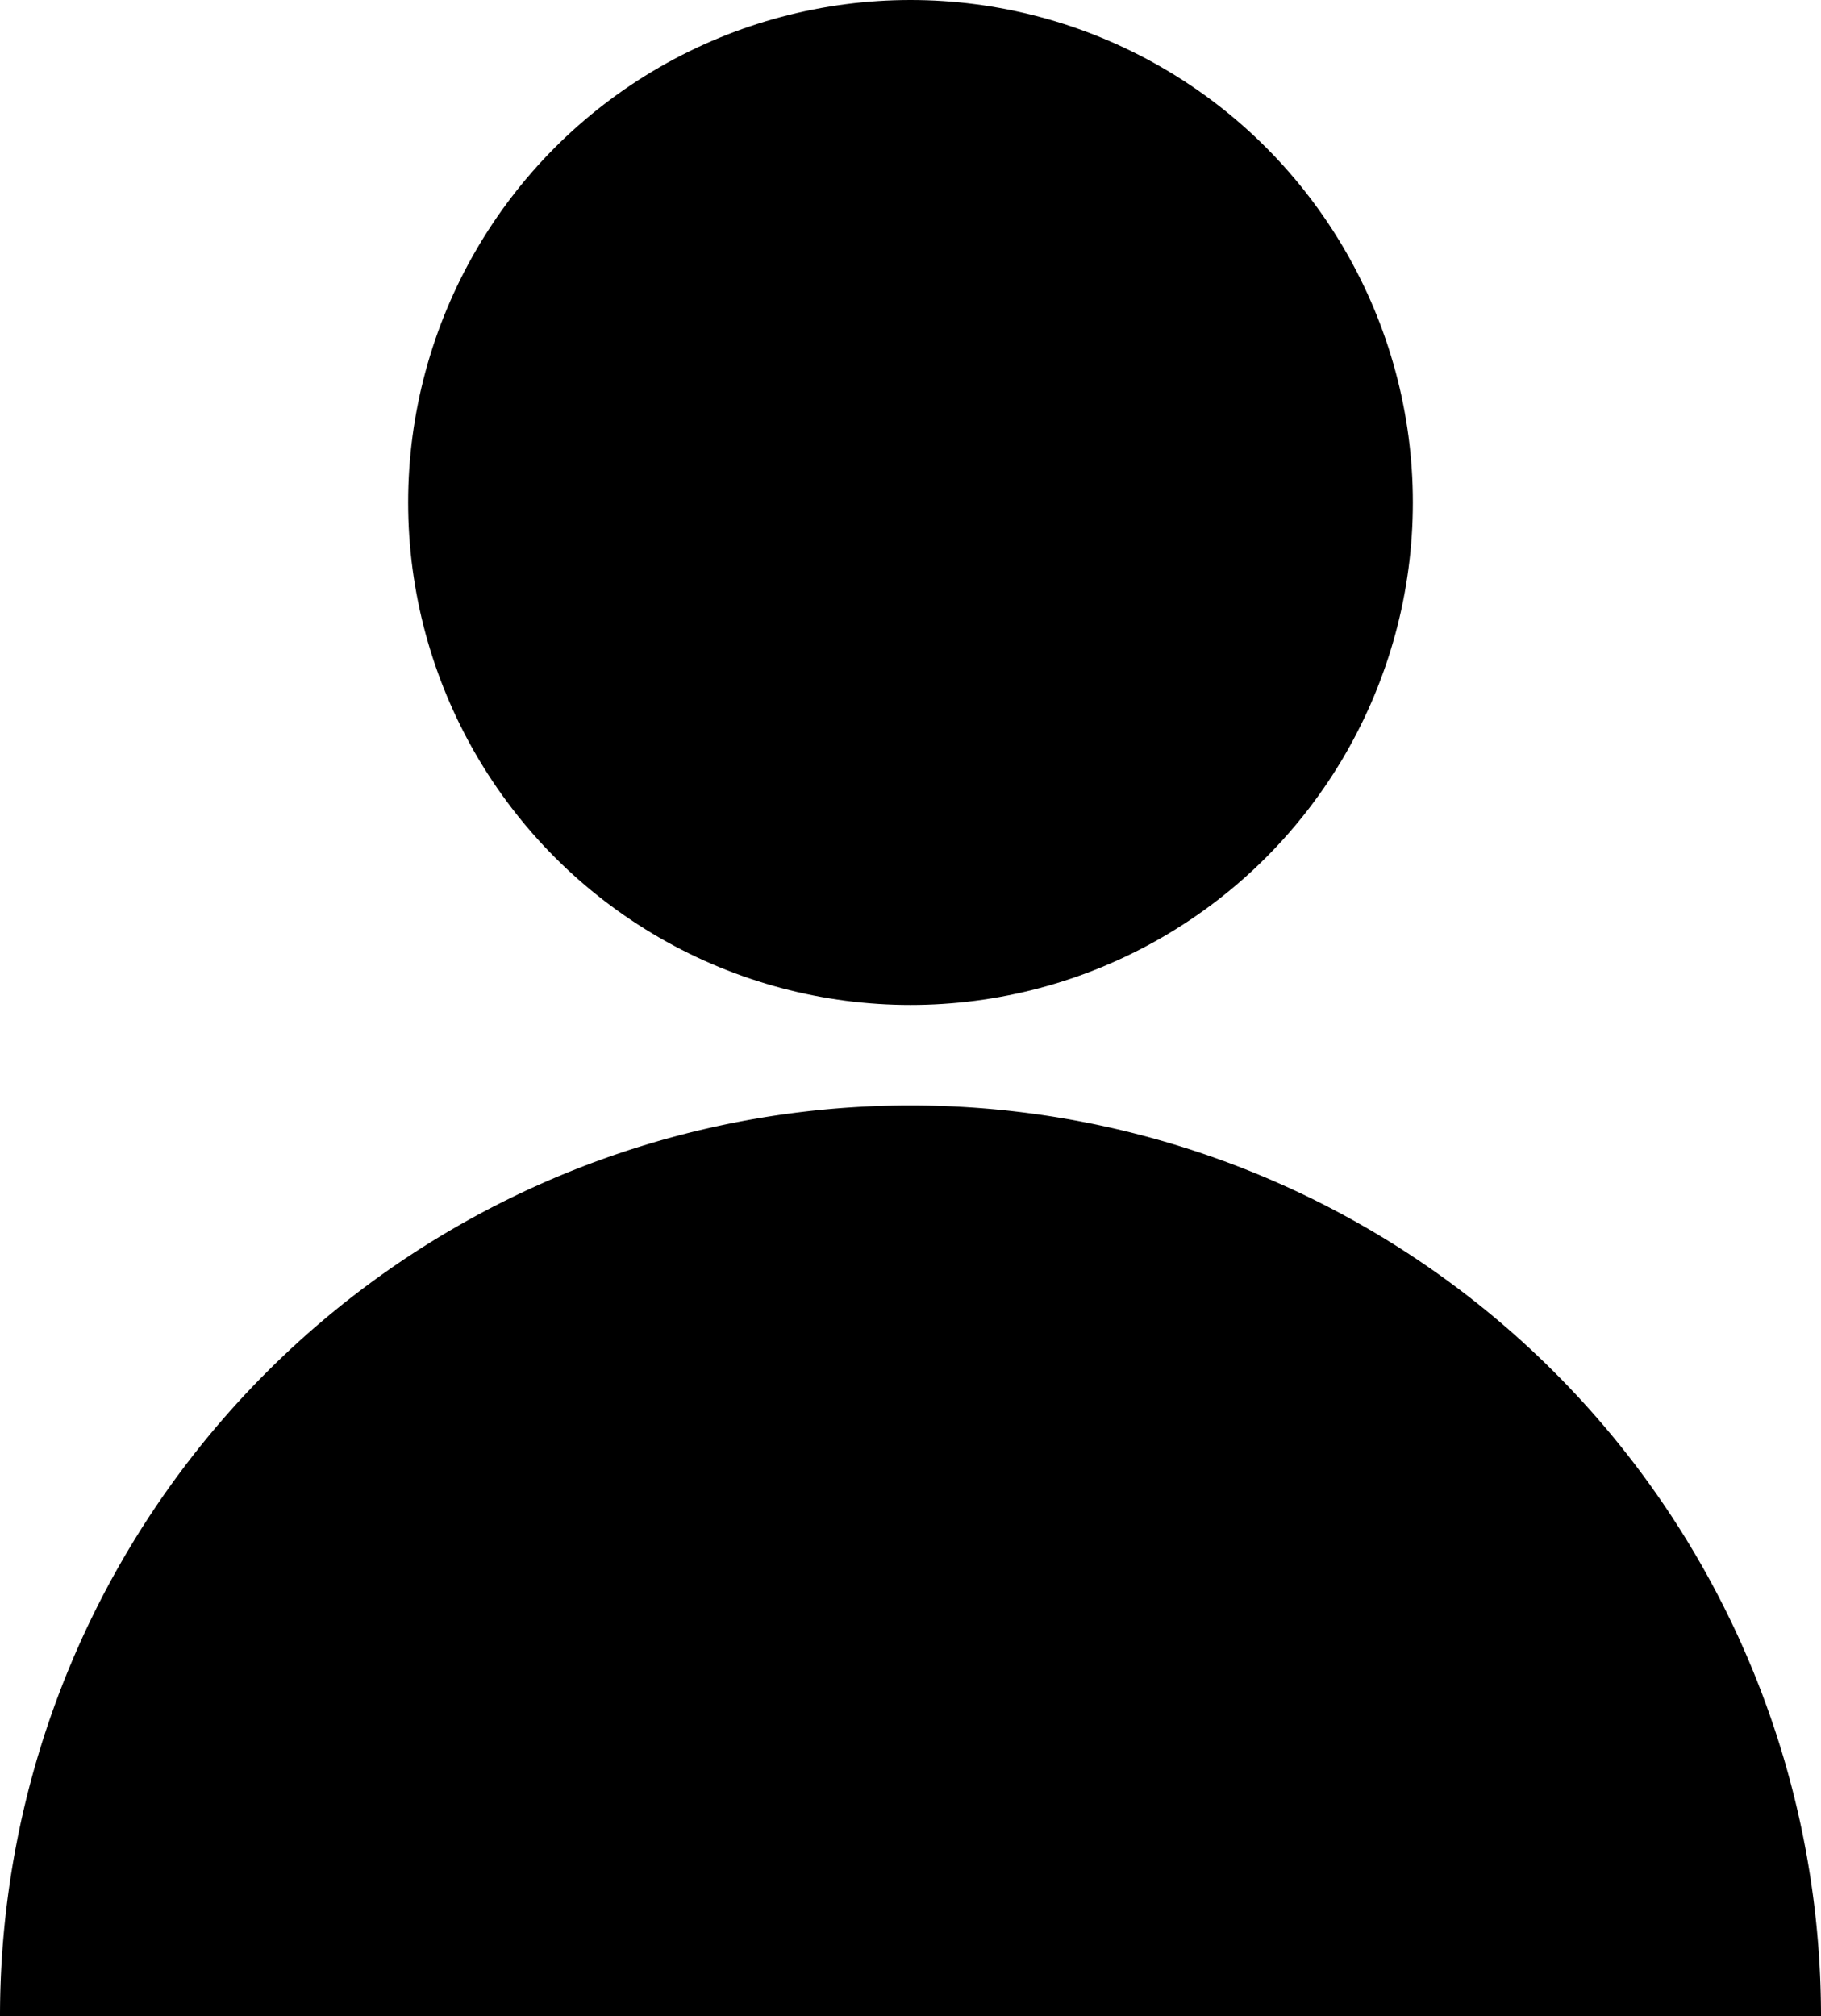 <svg xmlns="http://www.w3.org/2000/svg" width="217.5" height="240.75" viewBox="0 0 217.5 240.75">
  <g id="Username" transform="translate(-20.625 -18)">
    <circle id="Ellipse_13" data-name="Ellipse 13" cx="60" cy="60" r="60" transform="translate(69.375 18)"/>
    <path id="Path_27" data-name="Path 27" d="M129.375,150A108.75,108.75,0,0,0,20.625,258.75h217.5A108.75,108.75,0,0,0,129.375,150Z"/>
  </g>
</svg>

